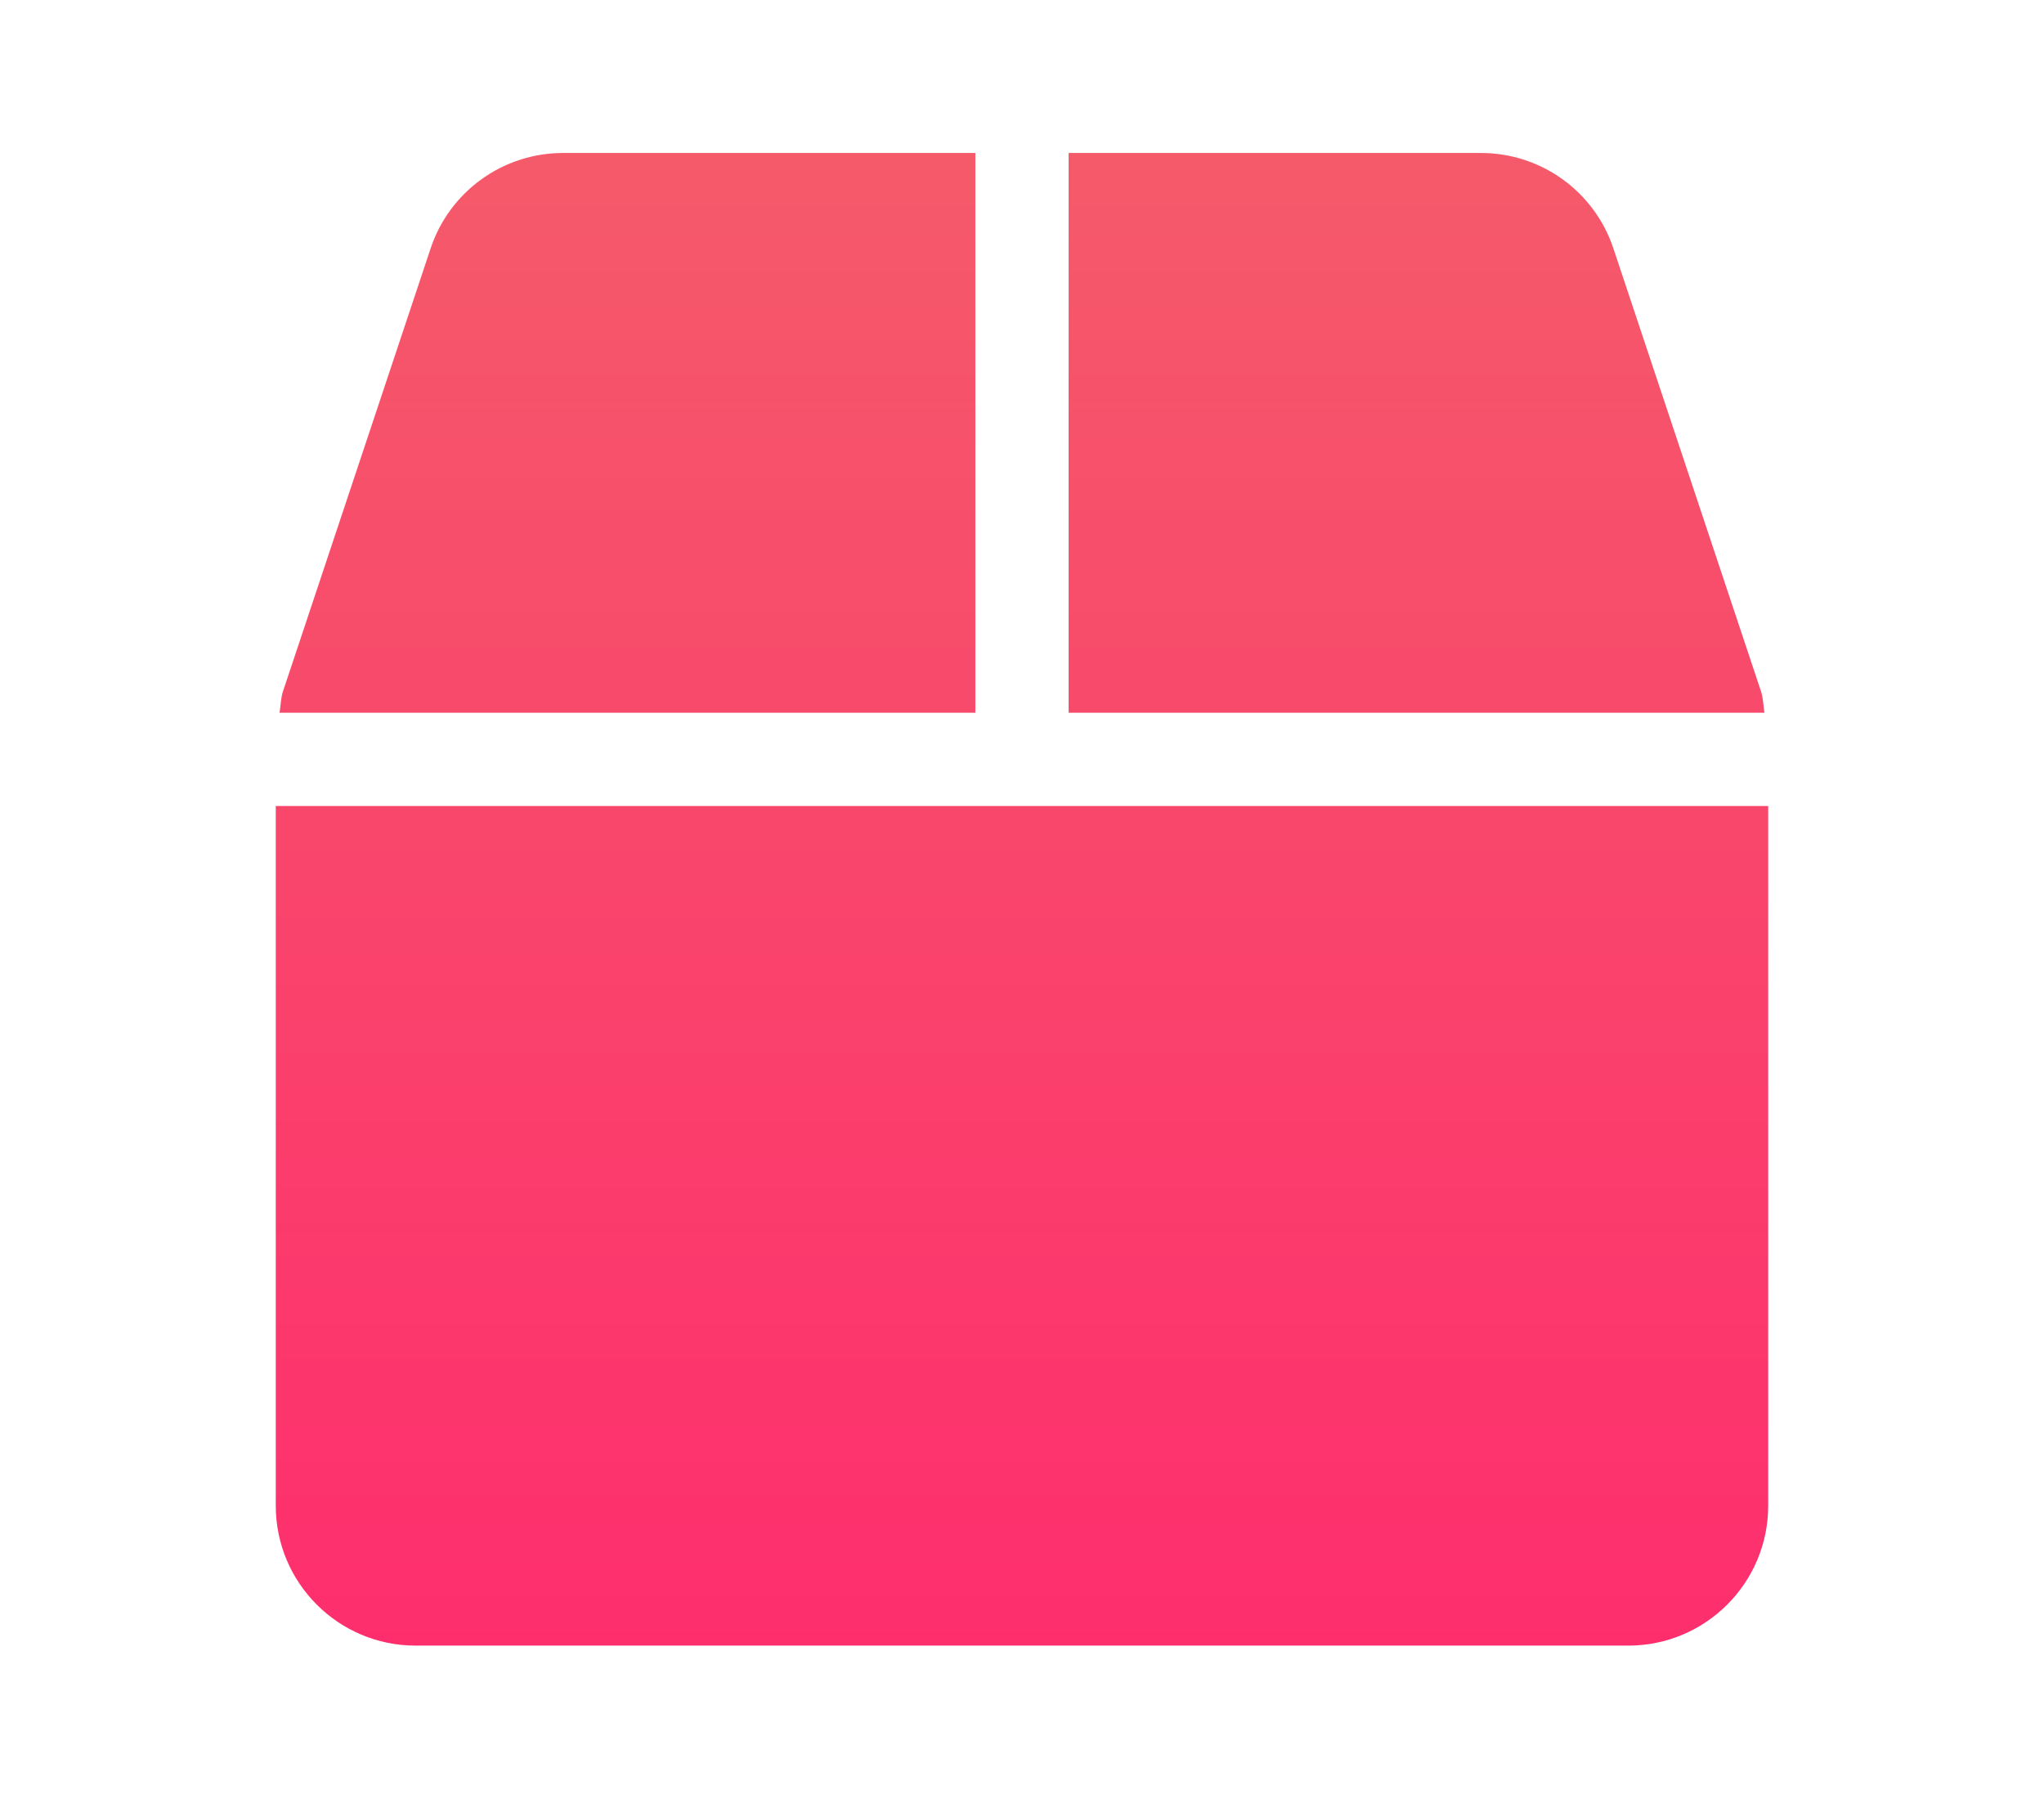 <?xml version="1.0" encoding="utf-8"?>
<!-- Generator: Adobe Illustrator 15.1.0, SVG Export Plug-In . SVG Version: 6.00 Build 0)  -->
<!DOCTYPE svg PUBLIC "-//W3C//DTD SVG 1.1//EN" "http://www.w3.org/Graphics/SVG/1.1/DTD/svg11.dtd">
<svg version="1.1" id="Layer_1" xmlns="http://www.w3.org/2000/svg" xmlns:xlink="http://www.w3.org/1999/xlink" x="0px" y="0px"
	 width="147px" height="129.332px" viewBox="0 0 147 129.332" enable-background="new 0 0 147 129.332" xml:space="preserve">
<linearGradient id="SVGID_1_" gradientUnits="userSpaceOnUse" x1="73.5" y1="11.116" x2="73.5" y2="118.45">
	<stop  offset="0" style="stop-color:#F55A6A"/>
	<stop  offset="1" style="stop-color:#FE2E6D"/>
</linearGradient>
<path fill="url(#SVGID_1_)" d="M126.642,49.698l-10.607-31.823c-1.362-4.109-5.198-6.876-9.538-6.876H76.854v40.25h50.04
	C126.81,50.725,126.81,50.201,126.642,49.698z M70.146,10.999H40.503c-4.339,0-8.176,2.767-9.538,6.876L20.357,49.698
	c-0.167,0.503-0.167,1.027-0.251,1.551h50.04V10.999z M19.833,57.957v50.312c0,5.556,4.507,10.062,10.062,10.062h87.208
	c5.556,0,10.062-4.507,10.062-10.062V57.957H19.833z"/>
</svg>
